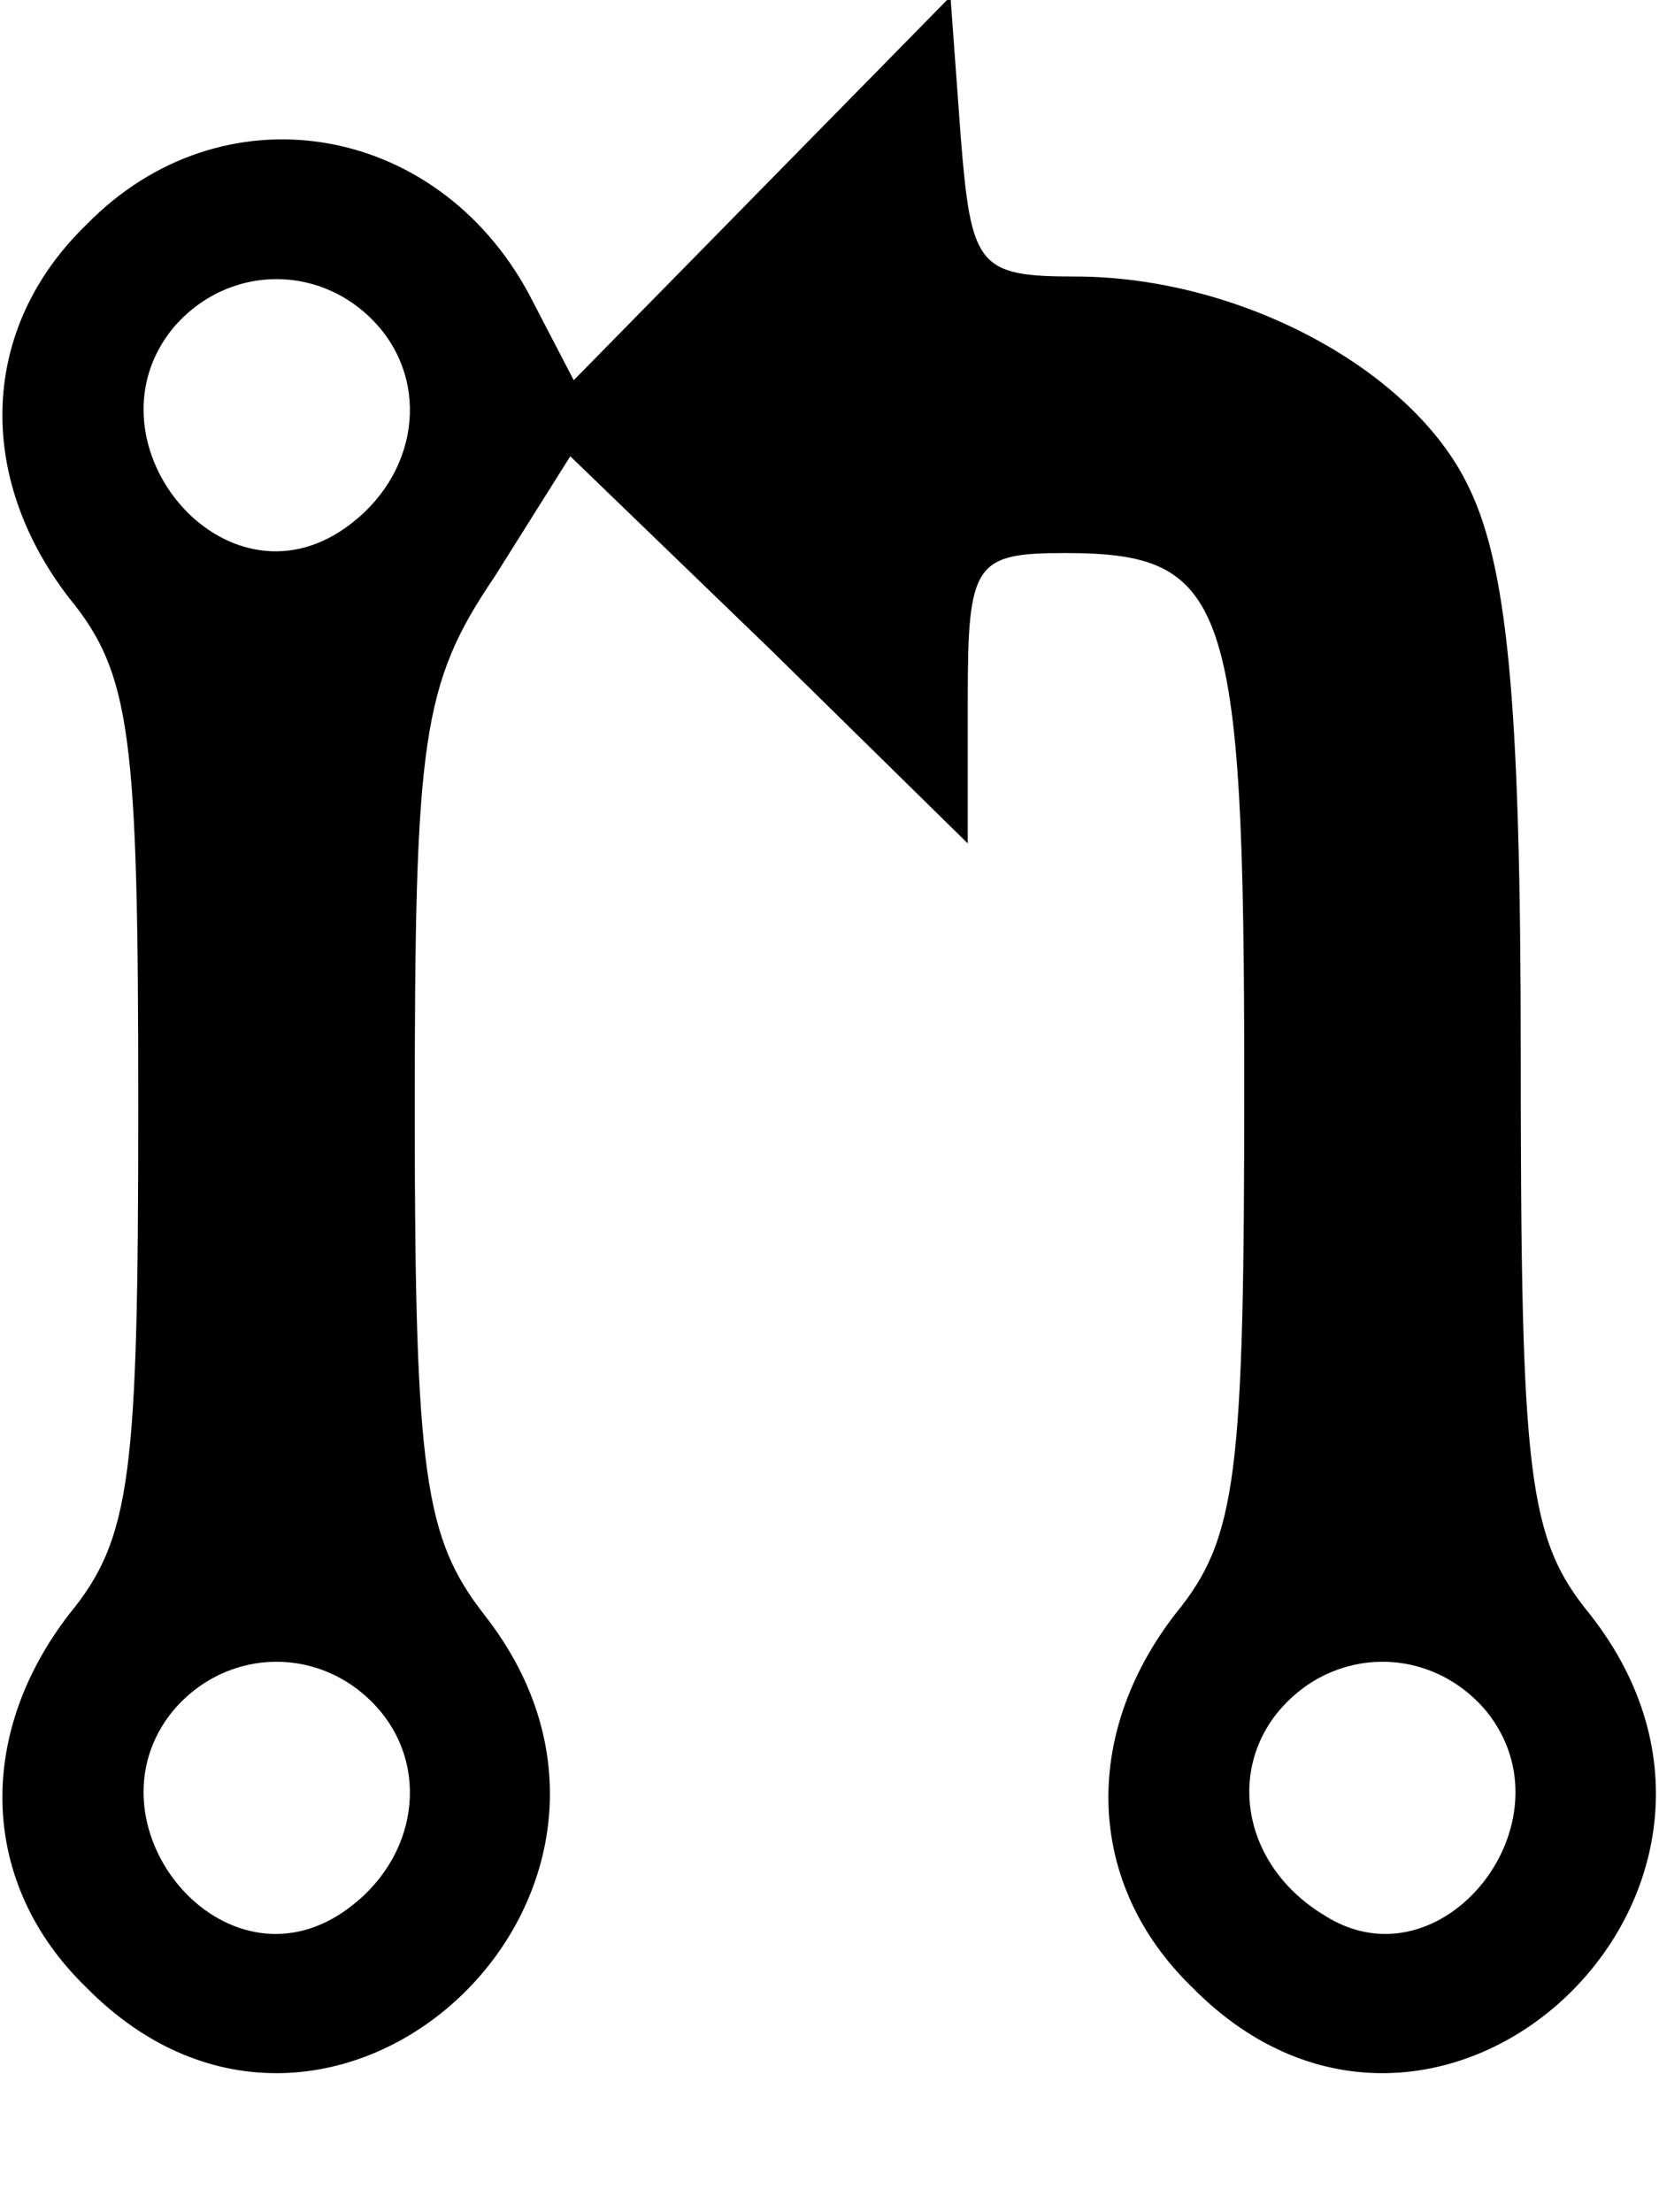 <?xml version="1.0" standalone="no"?>
<!DOCTYPE svg PUBLIC "-//W3C//DTD SVG 20010904//EN"
 "http://www.w3.org/TR/2001/REC-SVG-20010904/DTD/svg10.dtd">
<svg version="1.0" xmlns="http://www.w3.org/2000/svg"
 width="48pt" height="64pt" viewBox="0 0 48 64"
 preserveAspectRatio="xMidYMid meet">

<g transform="translate(0,64) scale(0.1,-0.1)"
fill="#000000" stroke="none">
<path d="M220 585 l-54 -55 -13 25 c-27 50 -89 60 -128 20 -31 -30 -32 -73 -5
-108 18 -22 20 -40 20 -147 0 -107 -2 -125 -20 -147 -27 -35 -26 -78 5 -108
71 -72 178 28 115 108 -17 22 -20 40 -20 145 0 108 2 124 23 155 l22 35 58
-56 57 -56 0 42 c0 39 2 42 28 42 47 0 52 -13 52 -153 0 -114 -2 -132 -20
-154 -27 -35 -26 -78 5 -108 71 -72 178 28 115 108 -18 22 -20 40 -20 162 0
104 -4 143 -16 166 -17 33 -66 59 -113 59 -28 0 -30 3 -33 40 l-3 41 -55 -56z
m-110 -40 c15 -18 10 -45 -12 -59 -35 -22 -74 27 -48 59 16 19 44 19 60 0z m0
-400 c15 -18 10 -45 -12 -59 -35 -22 -74 27 -48 59 16 19 44 19 60 0z m320 0
c26 -32 -13 -81 -47 -59 -23 14 -28 41 -13 59 16 19 44 19 60 0z"/>
</g>
</svg>
